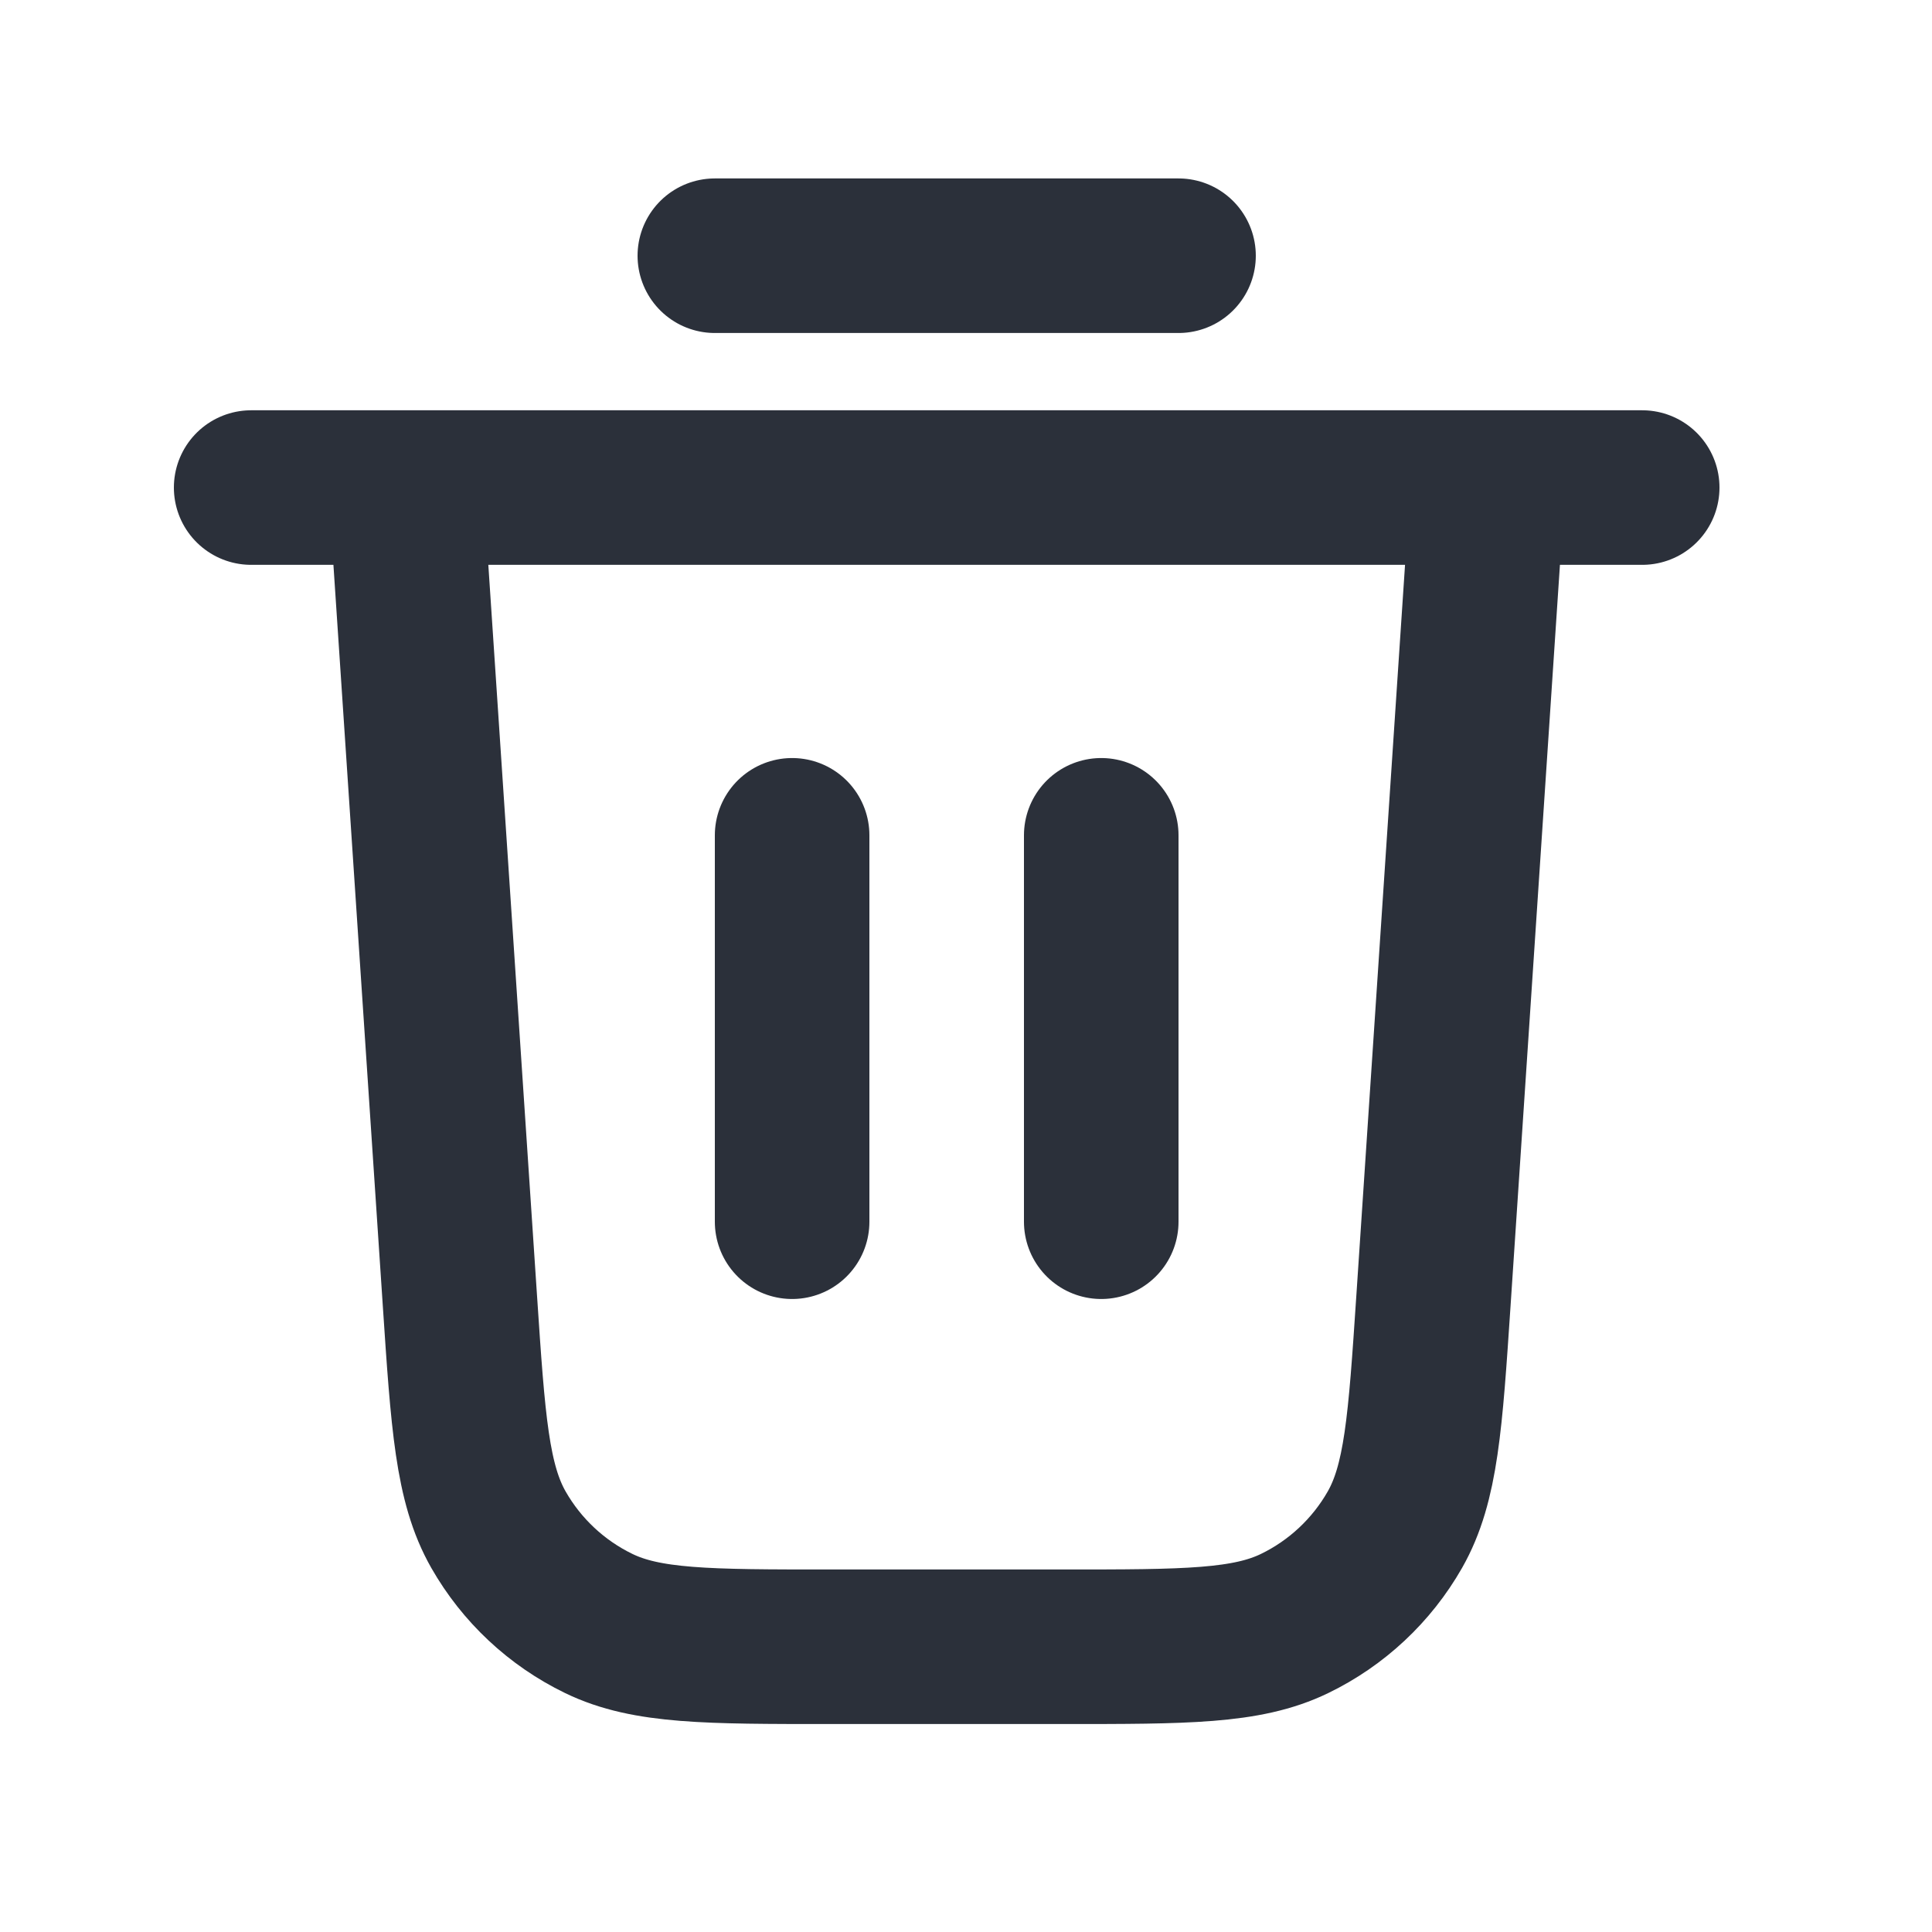 <svg width="25" height="25" viewBox="0 0 25 25" fill="none" xmlns="http://www.w3.org/2000/svg">
<g id="Icons">
<path id="Icon" d="M9.25 3.309H15.25M3.25 6.309H21.25M19.25 6.309L18.549 16.828C18.444 18.406 18.391 19.195 18.05 19.794C17.75 20.32 17.297 20.744 16.752 21.008C16.132 21.309 15.341 21.309 13.759 21.309H10.741C9.159 21.309 8.368 21.309 7.748 21.008C7.203 20.744 6.75 20.32 6.45 19.794C6.109 19.195 6.056 18.406 5.951 16.828L5.25 6.309M10.25 10.809V15.809M14.25 10.809V15.809" stroke="#2B303A" stroke-width="2" stroke-linecap="round" stroke-linejoin="round"/>
</g>
</svg>
